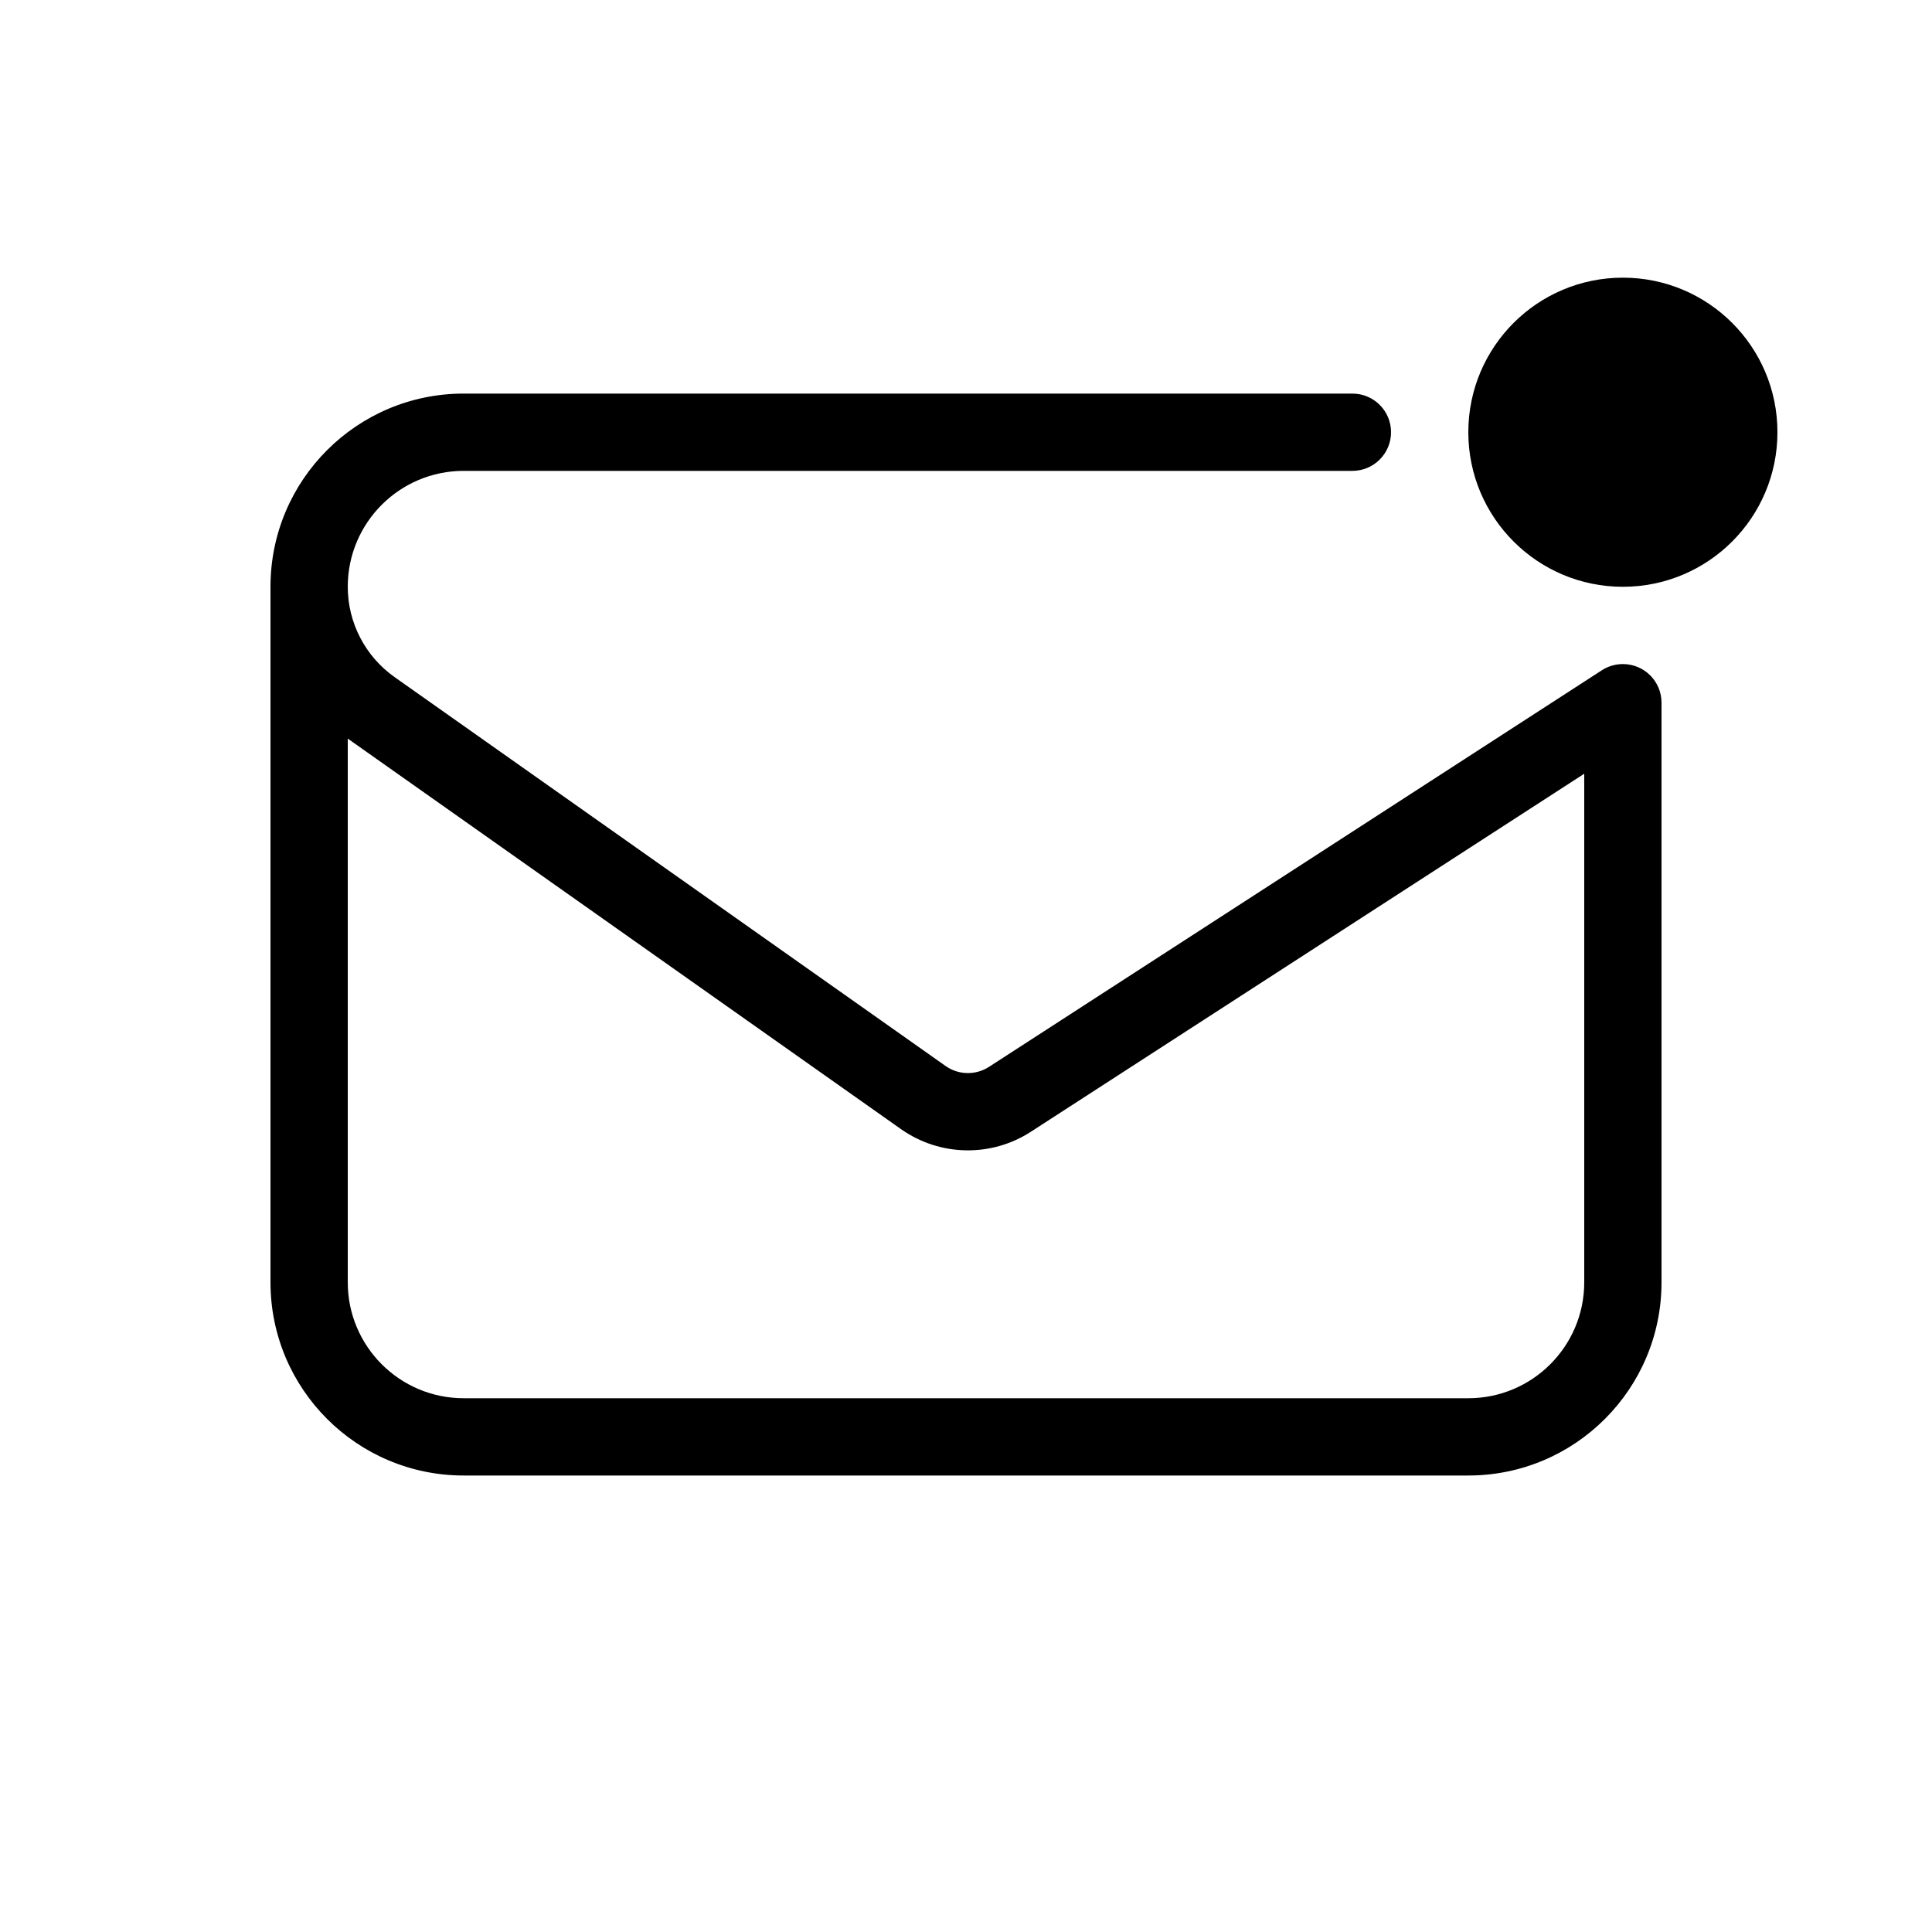 <svg width="25" height="25" viewBox="0 0 25 25" fill="none" xmlns="http://www.w3.org/2000/svg">
<path d="M23 5.593C23 6.697 22.105 7.593 21 7.593C19.895 7.593 19 6.697 19 5.593C19 4.488 19.895 3.593 21 3.593C22.105 3.593 23 4.488 23 5.593Z" fill="black"/>
<path fill-rule="evenodd" clip-rule="evenodd" d="M6 6.093C5.172 6.093 4.5 6.764 4.5 7.593C4.5 8.057 4.726 8.493 5.105 8.761L12.236 13.794C12.403 13.912 12.624 13.916 12.796 13.806L20.722 8.677C20.802 8.624 20.897 8.593 21 8.593C21.276 8.593 21.5 8.816 21.5 9.093V16.593C21.5 17.973 20.381 19.093 19 19.093H6C4.619 19.093 3.5 17.973 3.5 16.593V7.593C3.5 6.212 4.619 5.093 6 5.093H17.5C17.776 5.093 18 5.316 18 5.593C18 5.869 17.776 6.093 17.5 6.093H6ZM6 18.093C5.172 18.093 4.5 17.421 4.5 16.593V9.557L4.529 9.578L11.659 14.611C12.16 14.964 12.825 14.978 13.339 14.645L20.5 10.012V16.593C20.5 17.421 19.828 18.093 19 18.093H6Z" fill="black"/>
</svg>

